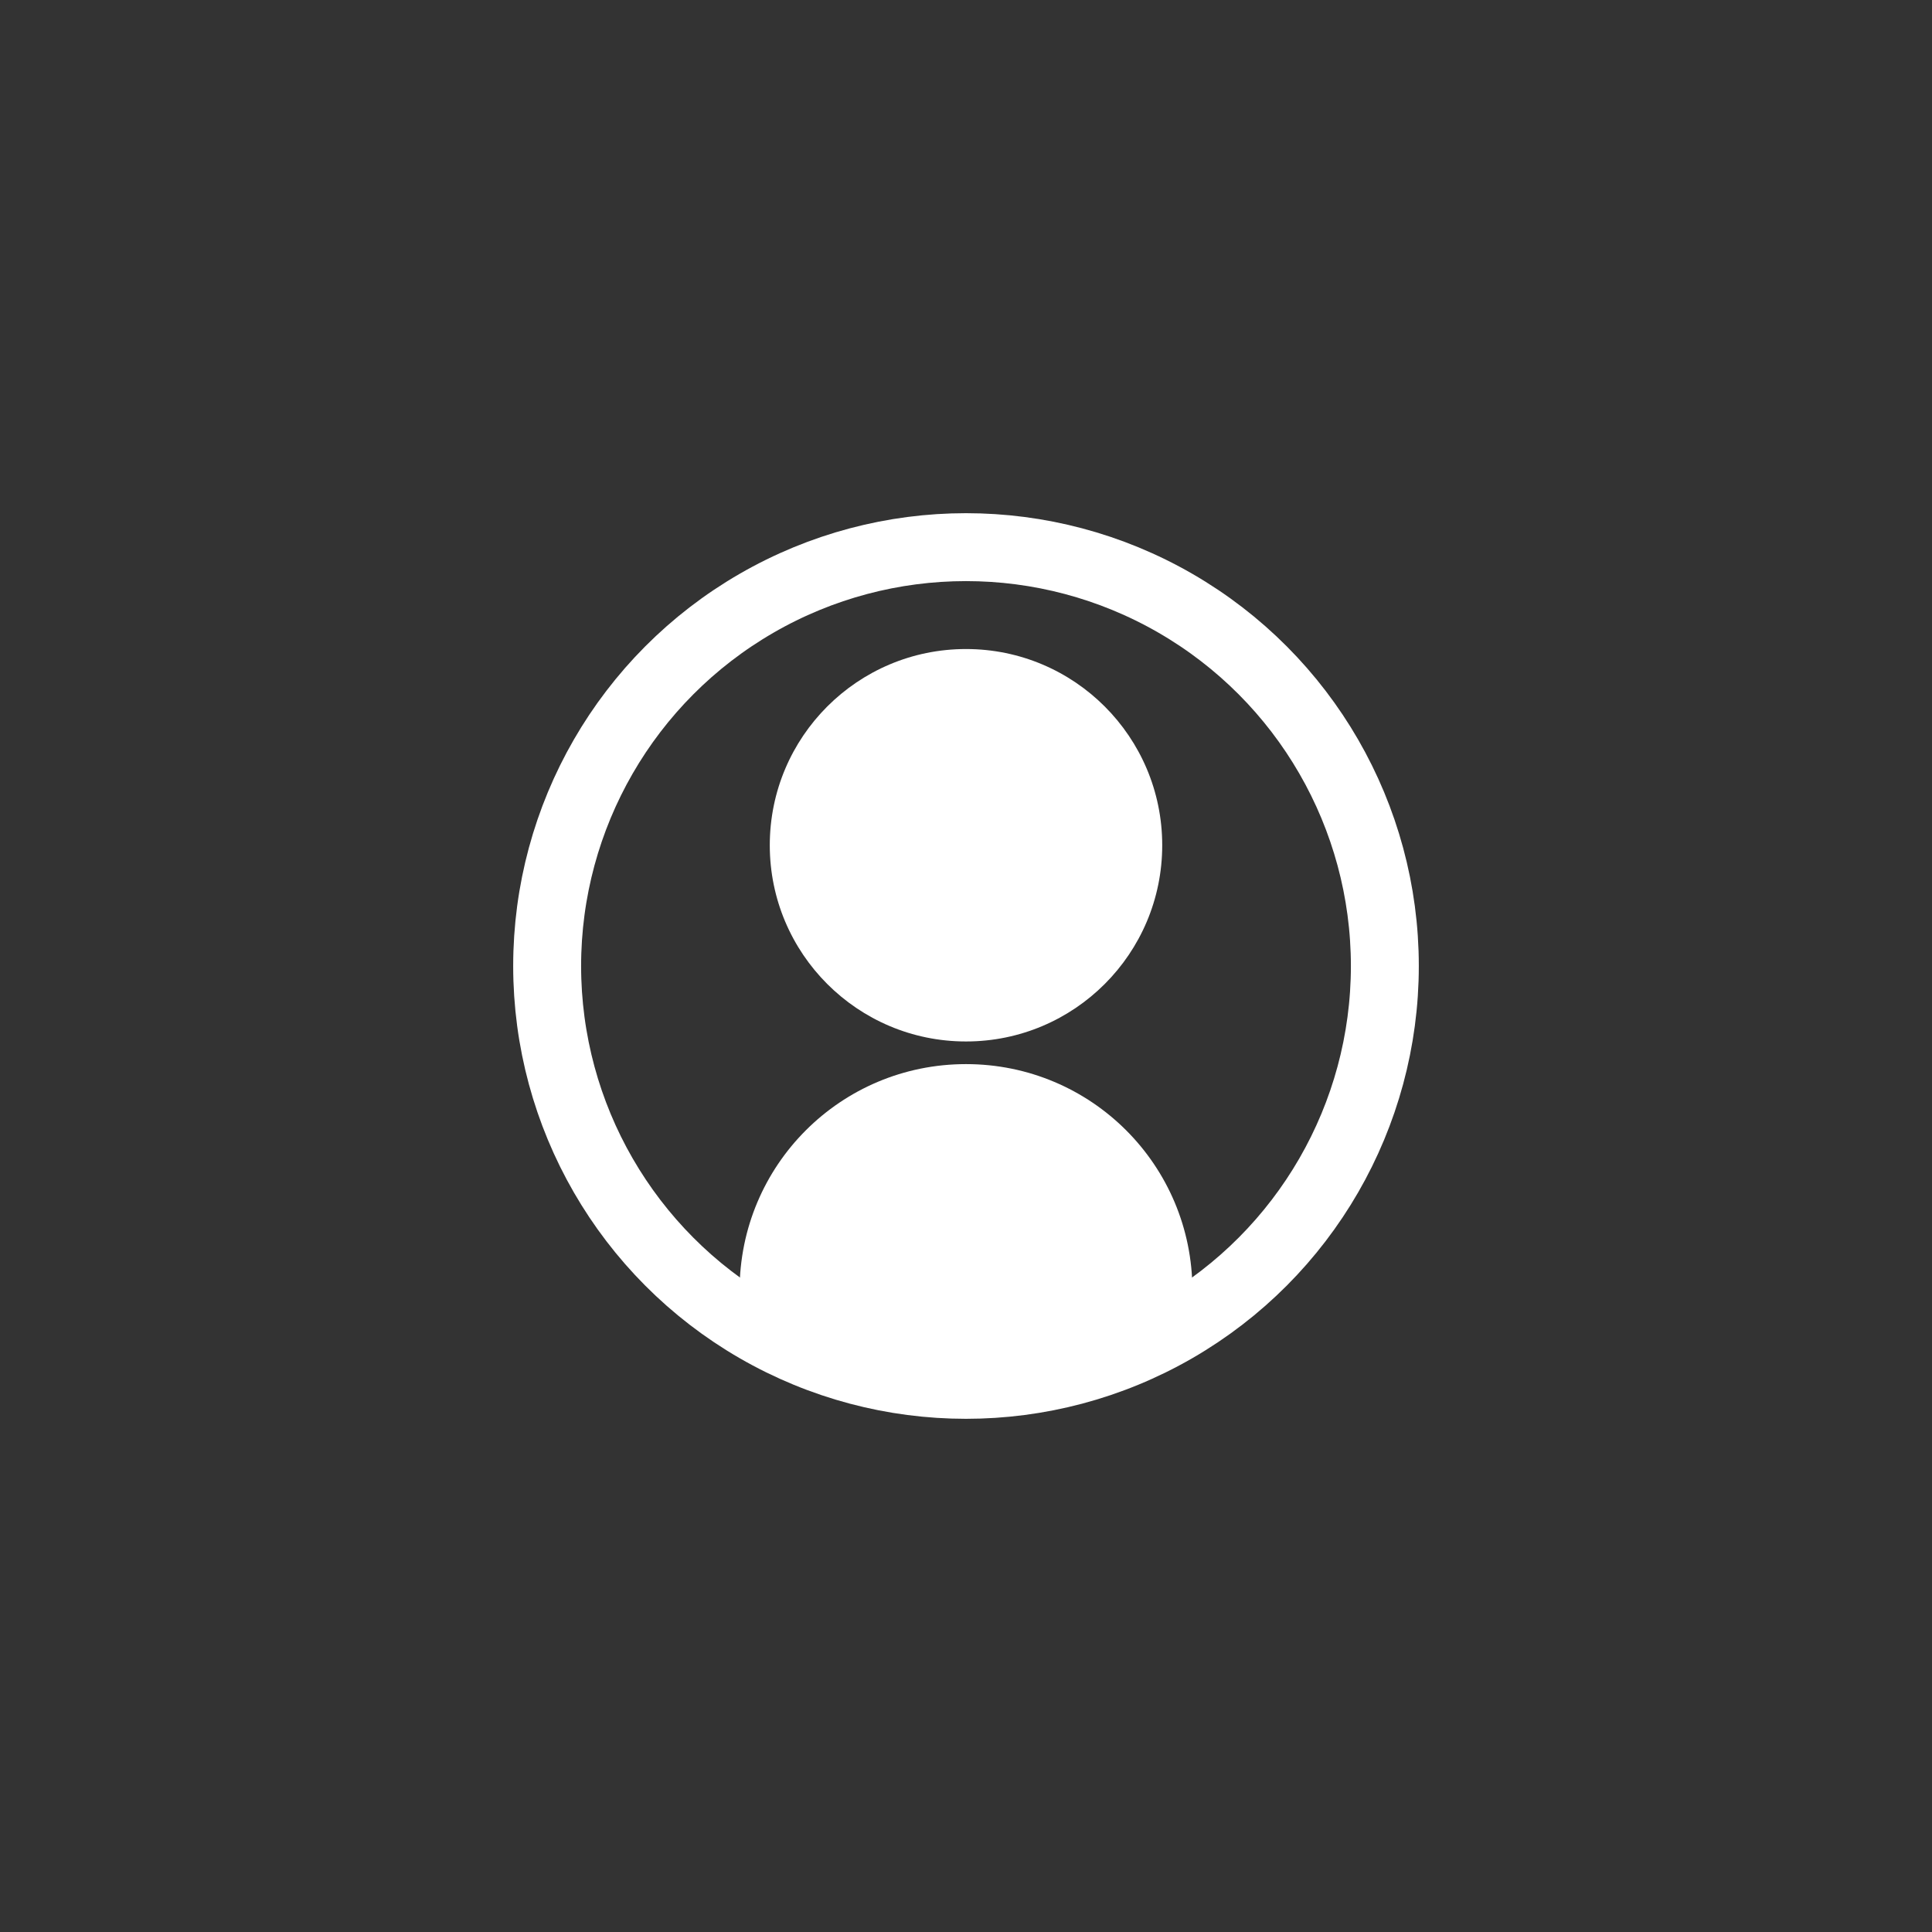 <?xml version="1.0" encoding="UTF-8"?>
<svg xmlns="http://www.w3.org/2000/svg" viewBox="-68 -68 256 256">
  <rect x="-68" y="-68" width="256" height="256" fill="#333333" stroke="none"/>
  <defs>
    <style>
      .b {
        fill: none;
        stroke: white;
        stroke-miterlimit: 10;
        stroke-width: 9px;
      }

      .c {
        fill: white;
        stroke-width: 0px;
      }
    </style>
  </defs>
  <circle class="b" cx="60" cy="60" r="55.5"/>
  <circle class="c" cx="60" cy="44" r="26"/>
  <path class="c" d="m89.8,106.7c.1-1.2.2-2.4.2-3.7,0-16.6-13.4-30-30-30s-30,13.4-30,30,0,2.6.2,3.9c0,0,12.8,9.1,29.8,8.6s29.8-8.8,29.8-8.8Z"/>
</svg>
